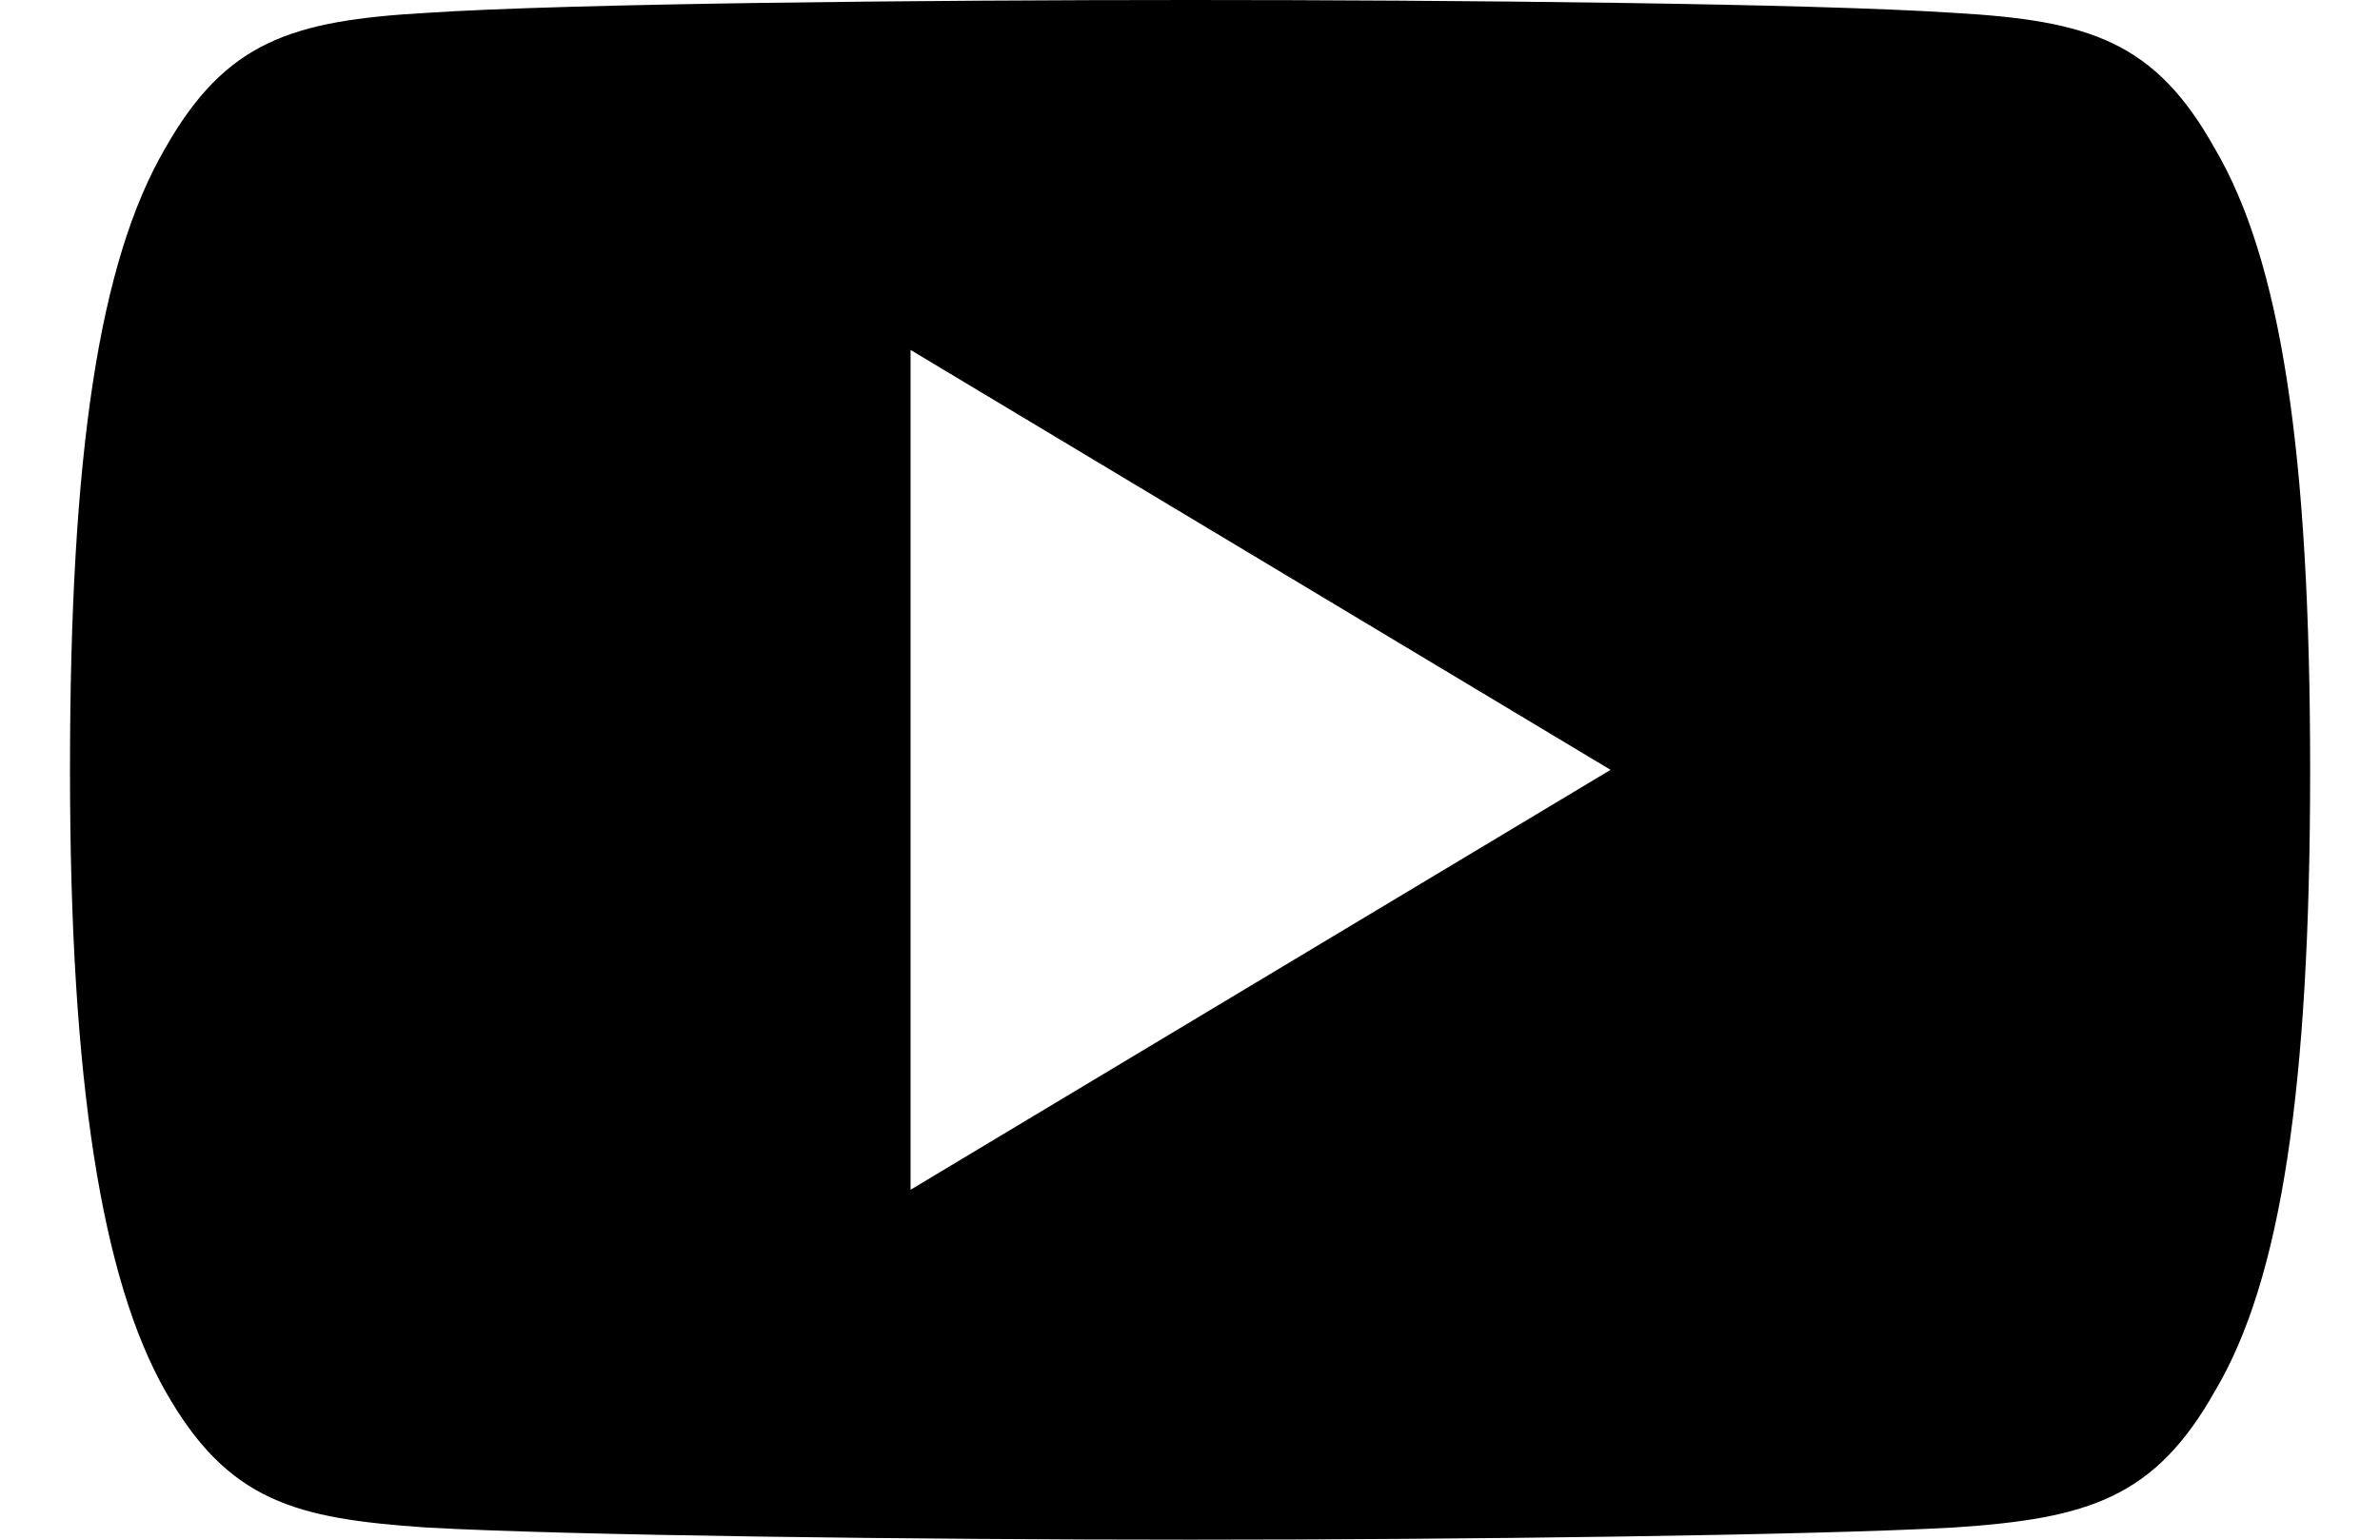 <svg width="17" height="11" viewBox="0 0 17 11" xmlns="http://www.w3.org/2000/svg">
<path d="M8.504 11C6.557 11 4.056 10.97 3.043 10.913C2.115 10.849 1.629 10.732 1.179 9.935C0.729 9.138 0.5 7.735 0.5 5.507V5.497C0.5 3.237 0.709 1.869 1.179 1.061C1.613 0.294 2.084 0.147 3.045 0.092C4.066 0.024 6.624 0 8.504 0C10.384 0 12.935 0.024 13.958 0.092C14.919 0.147 15.391 0.292 15.82 1.061C16.291 1.861 16.501 3.228 16.501 5.499V5.506C16.501 7.778 16.292 9.145 15.822 9.937C15.392 10.699 14.922 10.849 13.958 10.913C12.948 10.969 10.45 11 8.504 11ZM6.504 2.5V8.5L11.504 5.5L6.504 2.5Z"/>
</svg>
